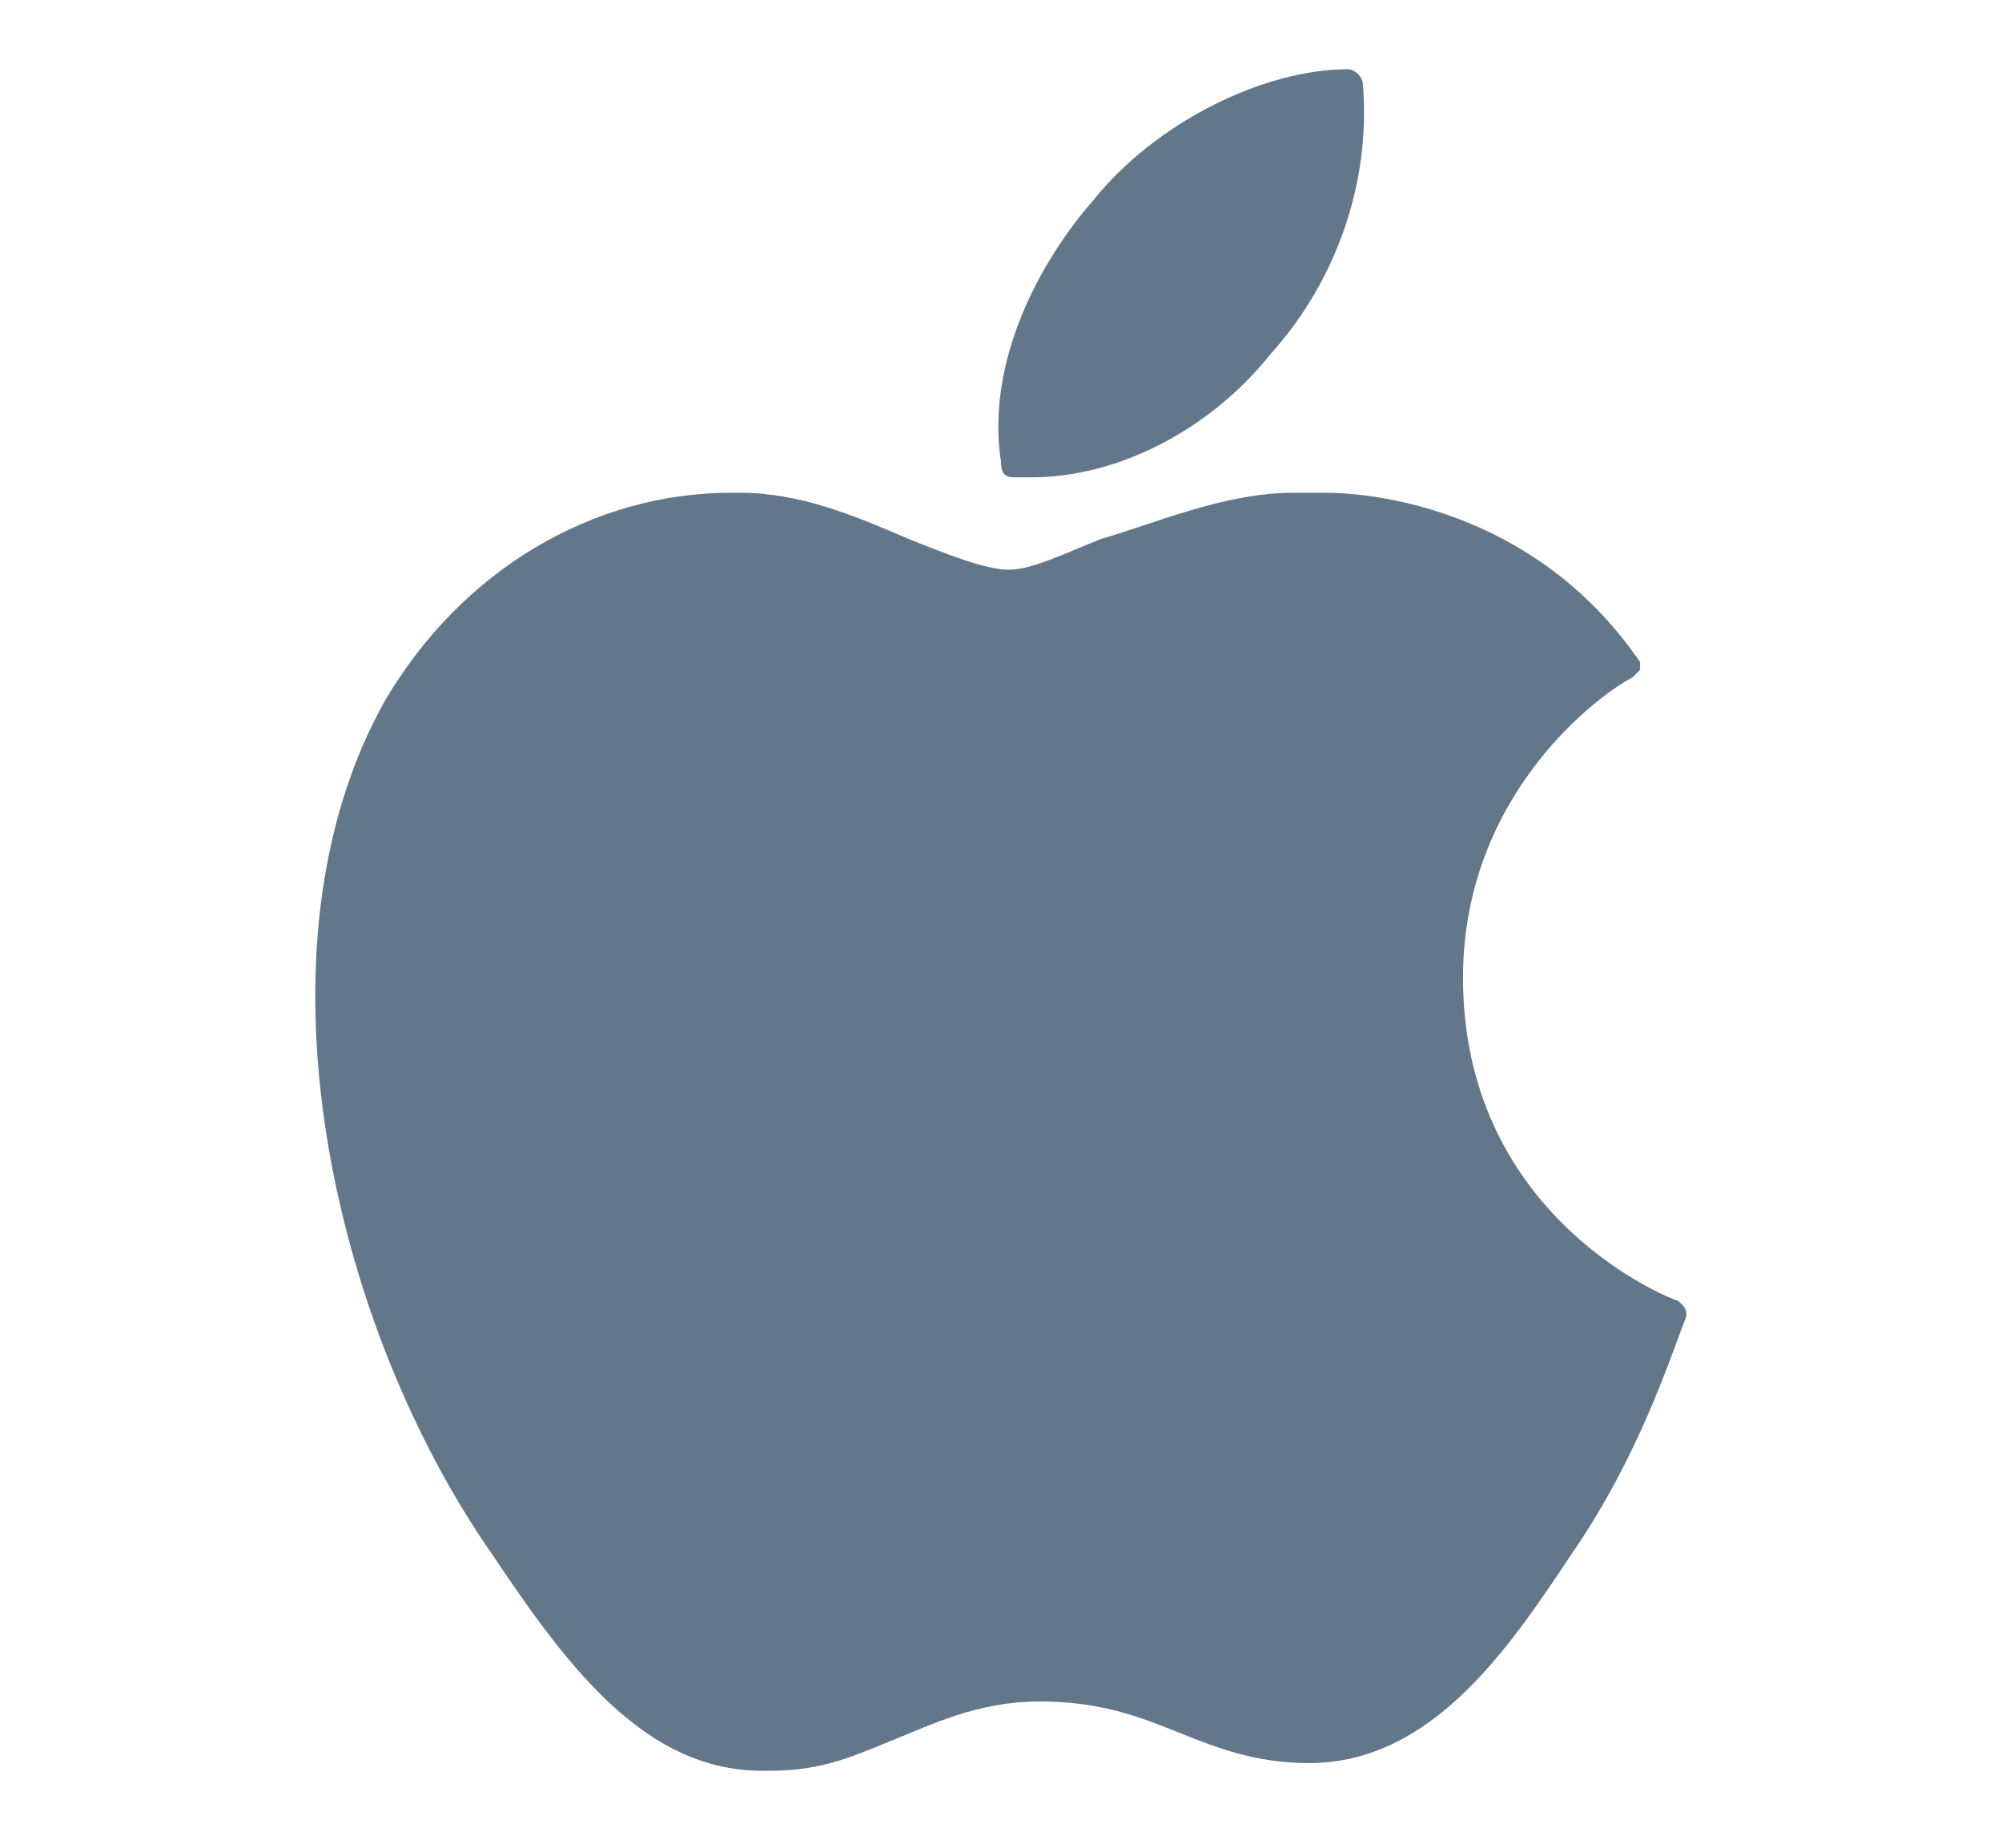 <?xml version="1.0" encoding="utf-8"?>
<!-- Generator: Adobe Illustrator 16.0.3, SVG Export Plug-In . SVG Version: 6.00 Build 0)  -->
<!DOCTYPE svg PUBLIC "-//W3C//DTD SVG 1.1//EN" "http://www.w3.org/Graphics/SVG/1.1/DTD/svg11.dtd">
<svg version="1.1" id="Layer_1" xmlns="http://www.w3.org/2000/svg" xmlns:xlink="http://www.w3.org/1999/xlink" x="0px" y="0px"
	 width="26px" height="24px" viewBox="0 0 26 24" enable-background="new 0 0 26 24" xml:space="preserve">
<g>
	<path fill="#627789" d="M21.8,16.9C21.8,16.9,21.8,16.9,21.8,16.9c-0.3-0.1-2.8-1.2-2.8-4.2c0-2.4,1.8-3.7,2.2-3.9l0,0
		c0,0,0.1-0.1,0.1-0.1c0,0,0-0.1,0-0.1c-1.3-1.9-3.3-2.2-4.1-2.2c-0.1,0-0.2,0-0.4,0c-0.9,0-1.8,0.4-2.5,0.6
		c-0.5,0.2-0.9,0.4-1.2,0.4c-0.3,0-0.8-0.2-1.3-0.4c-0.7-0.3-1.4-0.6-2.2-0.6c0,0,0,0-0.1,0C7.7,6.4,6,7.4,5,9.1
		c-1.8,3.2-0.7,8.1,1.4,11.1c1,1.5,2,2.8,3.5,2.8c0,0,0.1,0,0.1,0c0.7,0,1.1-0.2,1.6-0.4c0.5-0.2,1.1-0.5,1.9-0.5
		c0.8,0,1.3,0.2,1.8,0.4c0.5,0.2,1,0.4,1.7,0.4c1.6,0,2.6-1.5,3.4-2.7c0.9-1.3,1.3-2.6,1.5-3.1l0,0C21.9,17,21.9,17,21.8,16.9z
		 M13.2,6.2c0.1,0,0.2,0,0.2,0c1.1,0,2.3-0.6,3.1-1.6c0.9-1,1.3-2.3,1.2-3.5c0-0.1-0.1-0.2-0.2-0.2c-1.1,0-2.5,0.7-3.3,1.7
		c-0.7,0.8-1.4,2.1-1.2,3.4C13,6.2,13.1,6.2,13.2,6.2z"/>
</g>
</svg>
